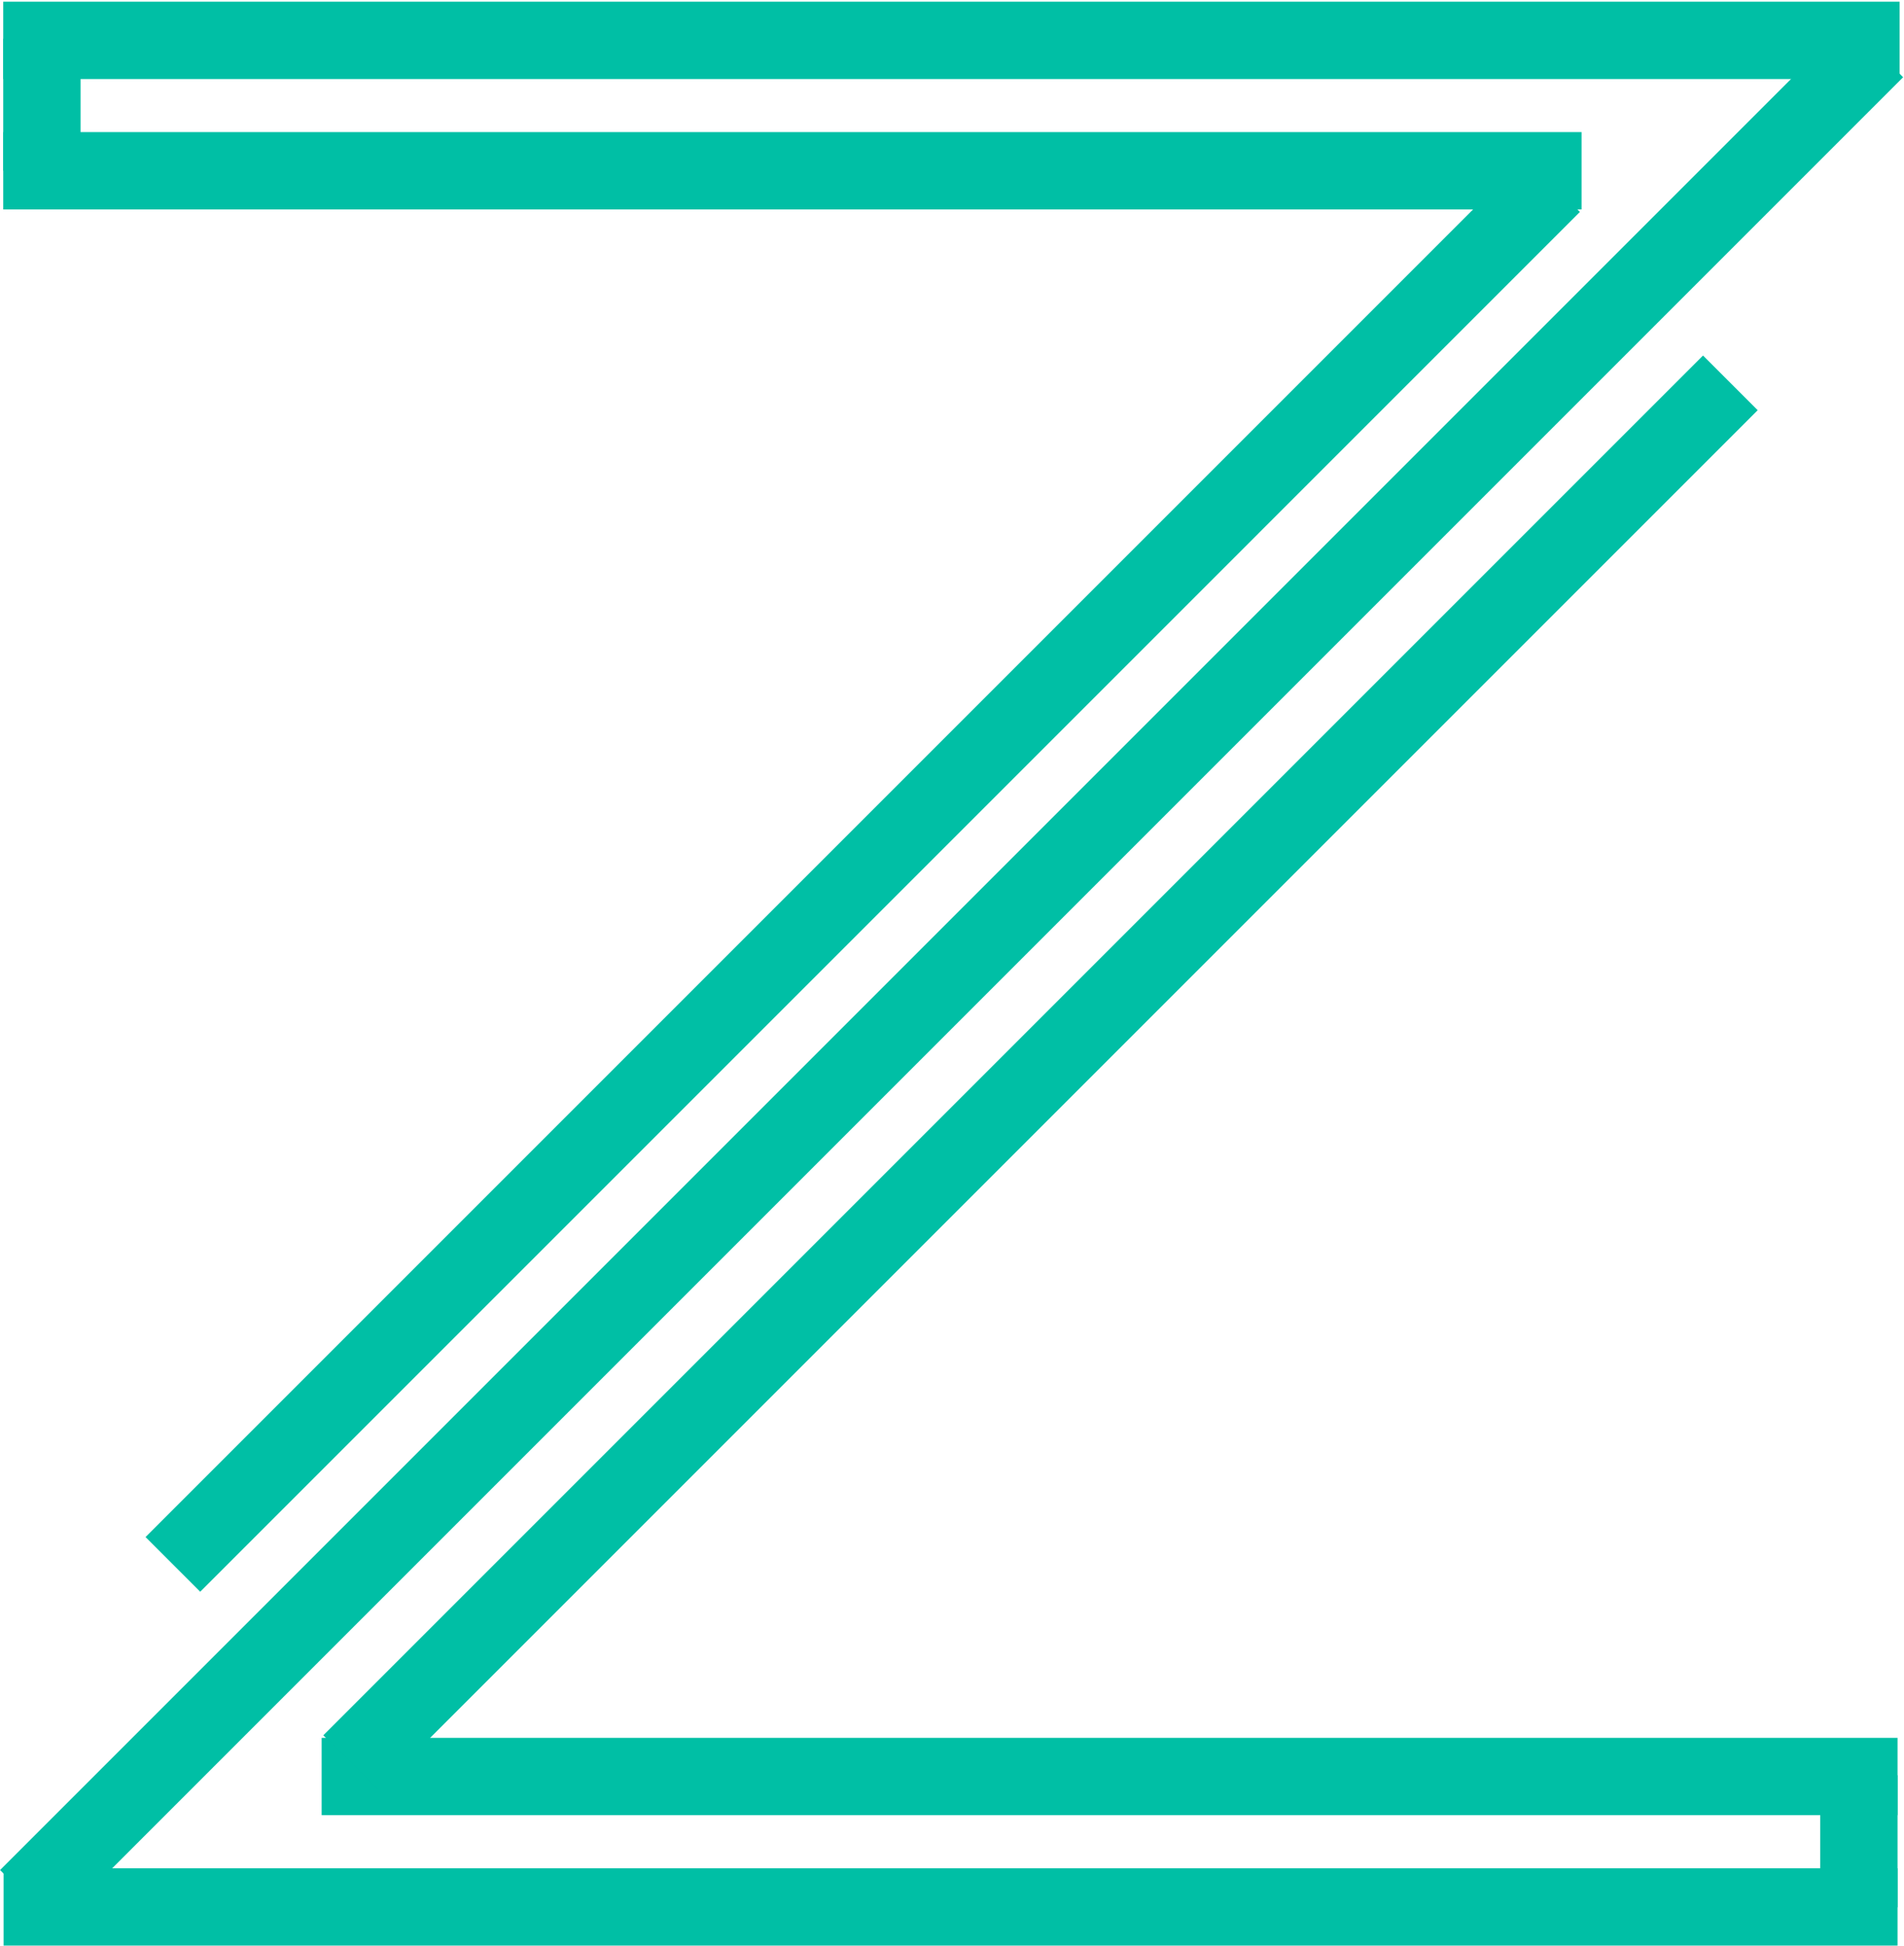 <svg width="591" height="604" viewBox="0 0 591 604" fill="none" xmlns="http://www.w3.org/2000/svg">
<path d="M1 12.527L589.645 12.527" stroke="#00BFA5" stroke-width="24"/>
<path d="M1 53H490.918" stroke="#00BFA5" stroke-width="24"/>
<line x1="8.515" y1="588.909" x2="581.271" y2="16.153" stroke="#00BFA5" stroke-width="24"/>
<path d="M53.658 485.558L481.918 57.297" stroke="#00BFA5" stroke-width="24"/>
<line x1="13" y1="12" x2="13" y2="53" stroke="#00BFA5" stroke-width="24"/>
<path d="M589 591.868H1.111" stroke="#00BFA5" stroke-width="24"/>
<path d="M589 551.395H99.839" stroke="#00BFA5" stroke-width="24"/>
<line x1="582.242" y1="15.485" x2="9.485" y2="588.242" stroke="#00BFA5" stroke-width="24"/>
<path d="M537.099 118.837L108.839 547.097" stroke="#00BFA5" stroke-width="24"/>
<line x1="577" y1="592" x2="577" y2="551" stroke="#00BFA5" stroke-width="24"/>
</svg>
